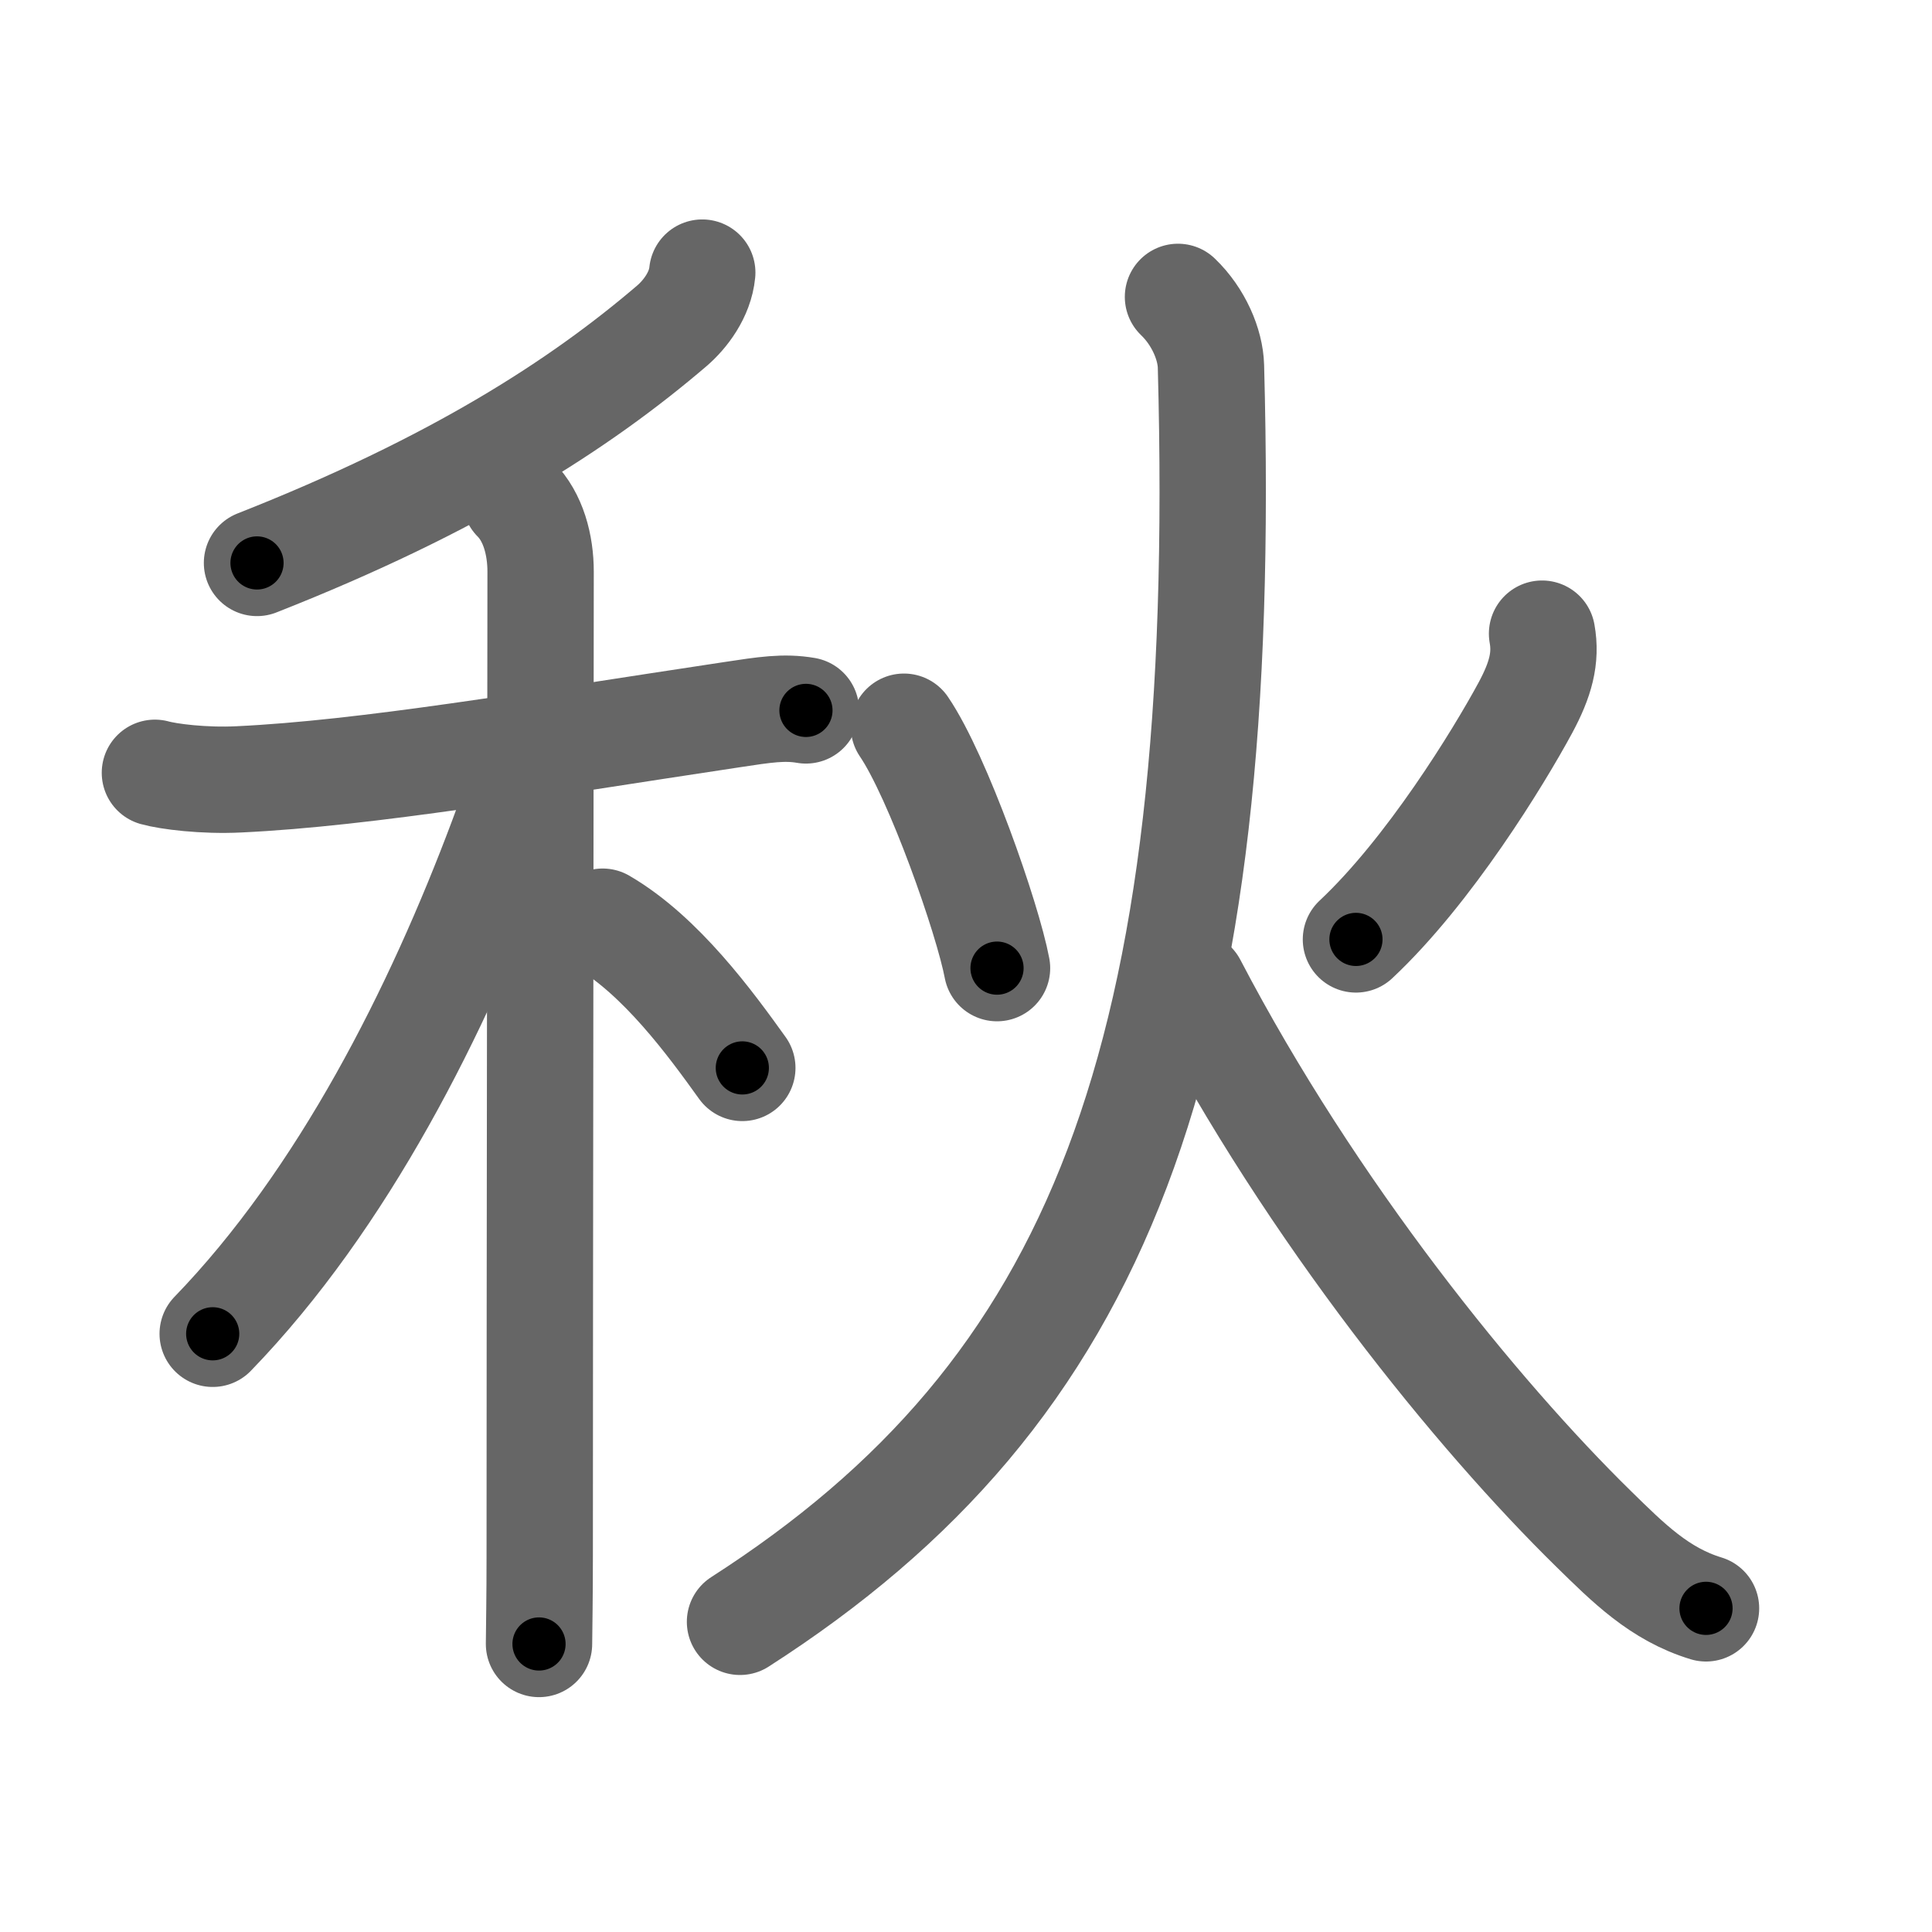 <svg xmlns="http://www.w3.org/2000/svg" viewBox="0 0 109 109" id="79cb"><g fill="none" stroke="#666" stroke-width="6" stroke-linecap="round" stroke-linejoin="round"><g><g><g><path d="M39.62,15.38c-0.12,1.25-0.96,2.35-1.7,2.99c-5.2,4.45-12.22,8.98-23.42,13.39" /></g><g><path d="M8.74,43.6c0.75,0.21,2.75,0.47,4.74,0.37c7.21-0.34,16.66-1.97,27.75-3.64c1.97-0.3,3-0.46,4.24-0.25" /><path d="M29.08,28.16c1.01,1.01,1.42,2.59,1.42,4.09c0,6.99-0.05,40.67-0.05,55.5c0,2.25-0.03,4.04-0.04,5" /><path d="M29.43,42.97c0,1.53-0.82,3.59-1.12,4.4c-3.6,9.6-8.94,20.27-16.31,27.88" /><path d="M34,52c3.3,1.92,6.1,5.77,7.88,8.25" /></g></g><g><path d="M51,41c1.92,2.82,4.72,10.81,5.25,13.62" /><path d="M87,35.75c0.25,1.38-0.09,2.6-0.94,4.18c-1.52,2.81-5.43,9.2-9.56,13.07" /><path d="M66.46,16.75c1.17,1.12,1.83,2.7,1.86,3.92C69.38,59.88,62,78.5,41.75,91.5" /><path d="M67.32,55.54c6.72,12.87,16.04,24.3,22.59,30.72c1.95,1.91,3.71,3.68,6.34,4.48" /></g></g></g><g fill="none" stroke="#000" stroke-width="3" stroke-linecap="round" stroke-linejoin="round"><path d="M39.62,15.38c-0.12,1.25-0.96,2.35-1.7,2.99c-5.2,4.45-12.22,8.98-23.42,13.39" stroke-dasharray="30.625" stroke-dashoffset="30.625"><animate attributeName="stroke-dashoffset" values="30.625;30.625;0" dur="0.306s" fill="freeze" begin="0s;79cb.click" /></path><path d="M8.74,43.6c0.75,0.21,2.75,0.47,4.74,0.37c7.21-0.34,16.66-1.97,27.75-3.64c1.97-0.3,3-0.46,4.24-0.25" stroke-dasharray="37.036" stroke-dashoffset="37.036"><animate attributeName="stroke-dashoffset" values="37.036" fill="freeze" begin="79cb.click" /><animate attributeName="stroke-dashoffset" values="37.036;37.036;0" keyTimes="0;0.453;1" dur="0.676s" fill="freeze" begin="0s;79cb.click" /></path><path d="M29.08,28.16c1.01,1.01,1.42,2.59,1.42,4.09c0,6.99-0.05,40.67-0.05,55.5c0,2.25-0.03,4.04-0.04,5" stroke-dasharray="64.94" stroke-dashoffset="64.94"><animate attributeName="stroke-dashoffset" values="64.94" fill="freeze" begin="79cb.click" /><animate attributeName="stroke-dashoffset" values="64.94;64.94;0" keyTimes="0;0.581;1" dur="1.164s" fill="freeze" begin="0s;79cb.click" /></path><path d="M29.43,42.97c0,1.53-0.82,3.59-1.12,4.4c-3.6,9.6-8.94,20.27-16.31,27.88" stroke-dasharray="37.082" stroke-dashoffset="37.082"><animate attributeName="stroke-dashoffset" values="37.082" fill="freeze" begin="79cb.click" /><animate attributeName="stroke-dashoffset" values="37.082;37.082;0" keyTimes="0;0.758;1" dur="1.535s" fill="freeze" begin="0s;79cb.click" /></path><path d="M34,52c3.3,1.92,6.1,5.77,7.88,8.25" stroke-dasharray="11.492" stroke-dashoffset="11.492"><animate attributeName="stroke-dashoffset" values="11.492" fill="freeze" begin="79cb.click" /><animate attributeName="stroke-dashoffset" values="11.492;11.492;0" keyTimes="0;0.93;1" dur="1.65s" fill="freeze" begin="0s;79cb.click" /></path><path d="M51,41c1.92,2.82,4.72,10.81,5.25,13.62" stroke-dasharray="14.65" stroke-dashoffset="14.65"><animate attributeName="stroke-dashoffset" values="14.65" fill="freeze" begin="79cb.click" /><animate attributeName="stroke-dashoffset" values="14.65;14.65;0" keyTimes="0;0.919;1" dur="1.796s" fill="freeze" begin="0s;79cb.click" /></path><path d="M87,35.75c0.25,1.38-0.09,2.6-0.94,4.18c-1.52,2.81-5.43,9.2-9.56,13.07" stroke-dasharray="20.627" stroke-dashoffset="20.627"><animate attributeName="stroke-dashoffset" values="20.627" fill="freeze" begin="79cb.click" /><animate attributeName="stroke-dashoffset" values="20.627;20.627;0" keyTimes="0;0.897;1" dur="2.002s" fill="freeze" begin="0s;79cb.click" /></path><path d="M66.46,16.75c1.17,1.12,1.83,2.7,1.86,3.92C69.38,59.88,62,78.5,41.75,91.5" stroke-dasharray="84.168" stroke-dashoffset="84.168"><animate attributeName="stroke-dashoffset" values="84.168" fill="freeze" begin="79cb.click" /><animate attributeName="stroke-dashoffset" values="84.168;84.168;0" keyTimes="0;0.76;1" dur="2.635s" fill="freeze" begin="0s;79cb.click" /></path><path d="M67.32,55.54c6.72,12.87,16.04,24.3,22.59,30.72c1.95,1.91,3.71,3.68,6.34,4.48" stroke-dasharray="46.121" stroke-dashoffset="46.121"><animate attributeName="stroke-dashoffset" values="46.121" fill="freeze" begin="79cb.click" /><animate attributeName="stroke-dashoffset" values="46.121;46.121;0" keyTimes="0;0.851;1" dur="3.096s" fill="freeze" begin="0s;79cb.click" /></path></g></svg>